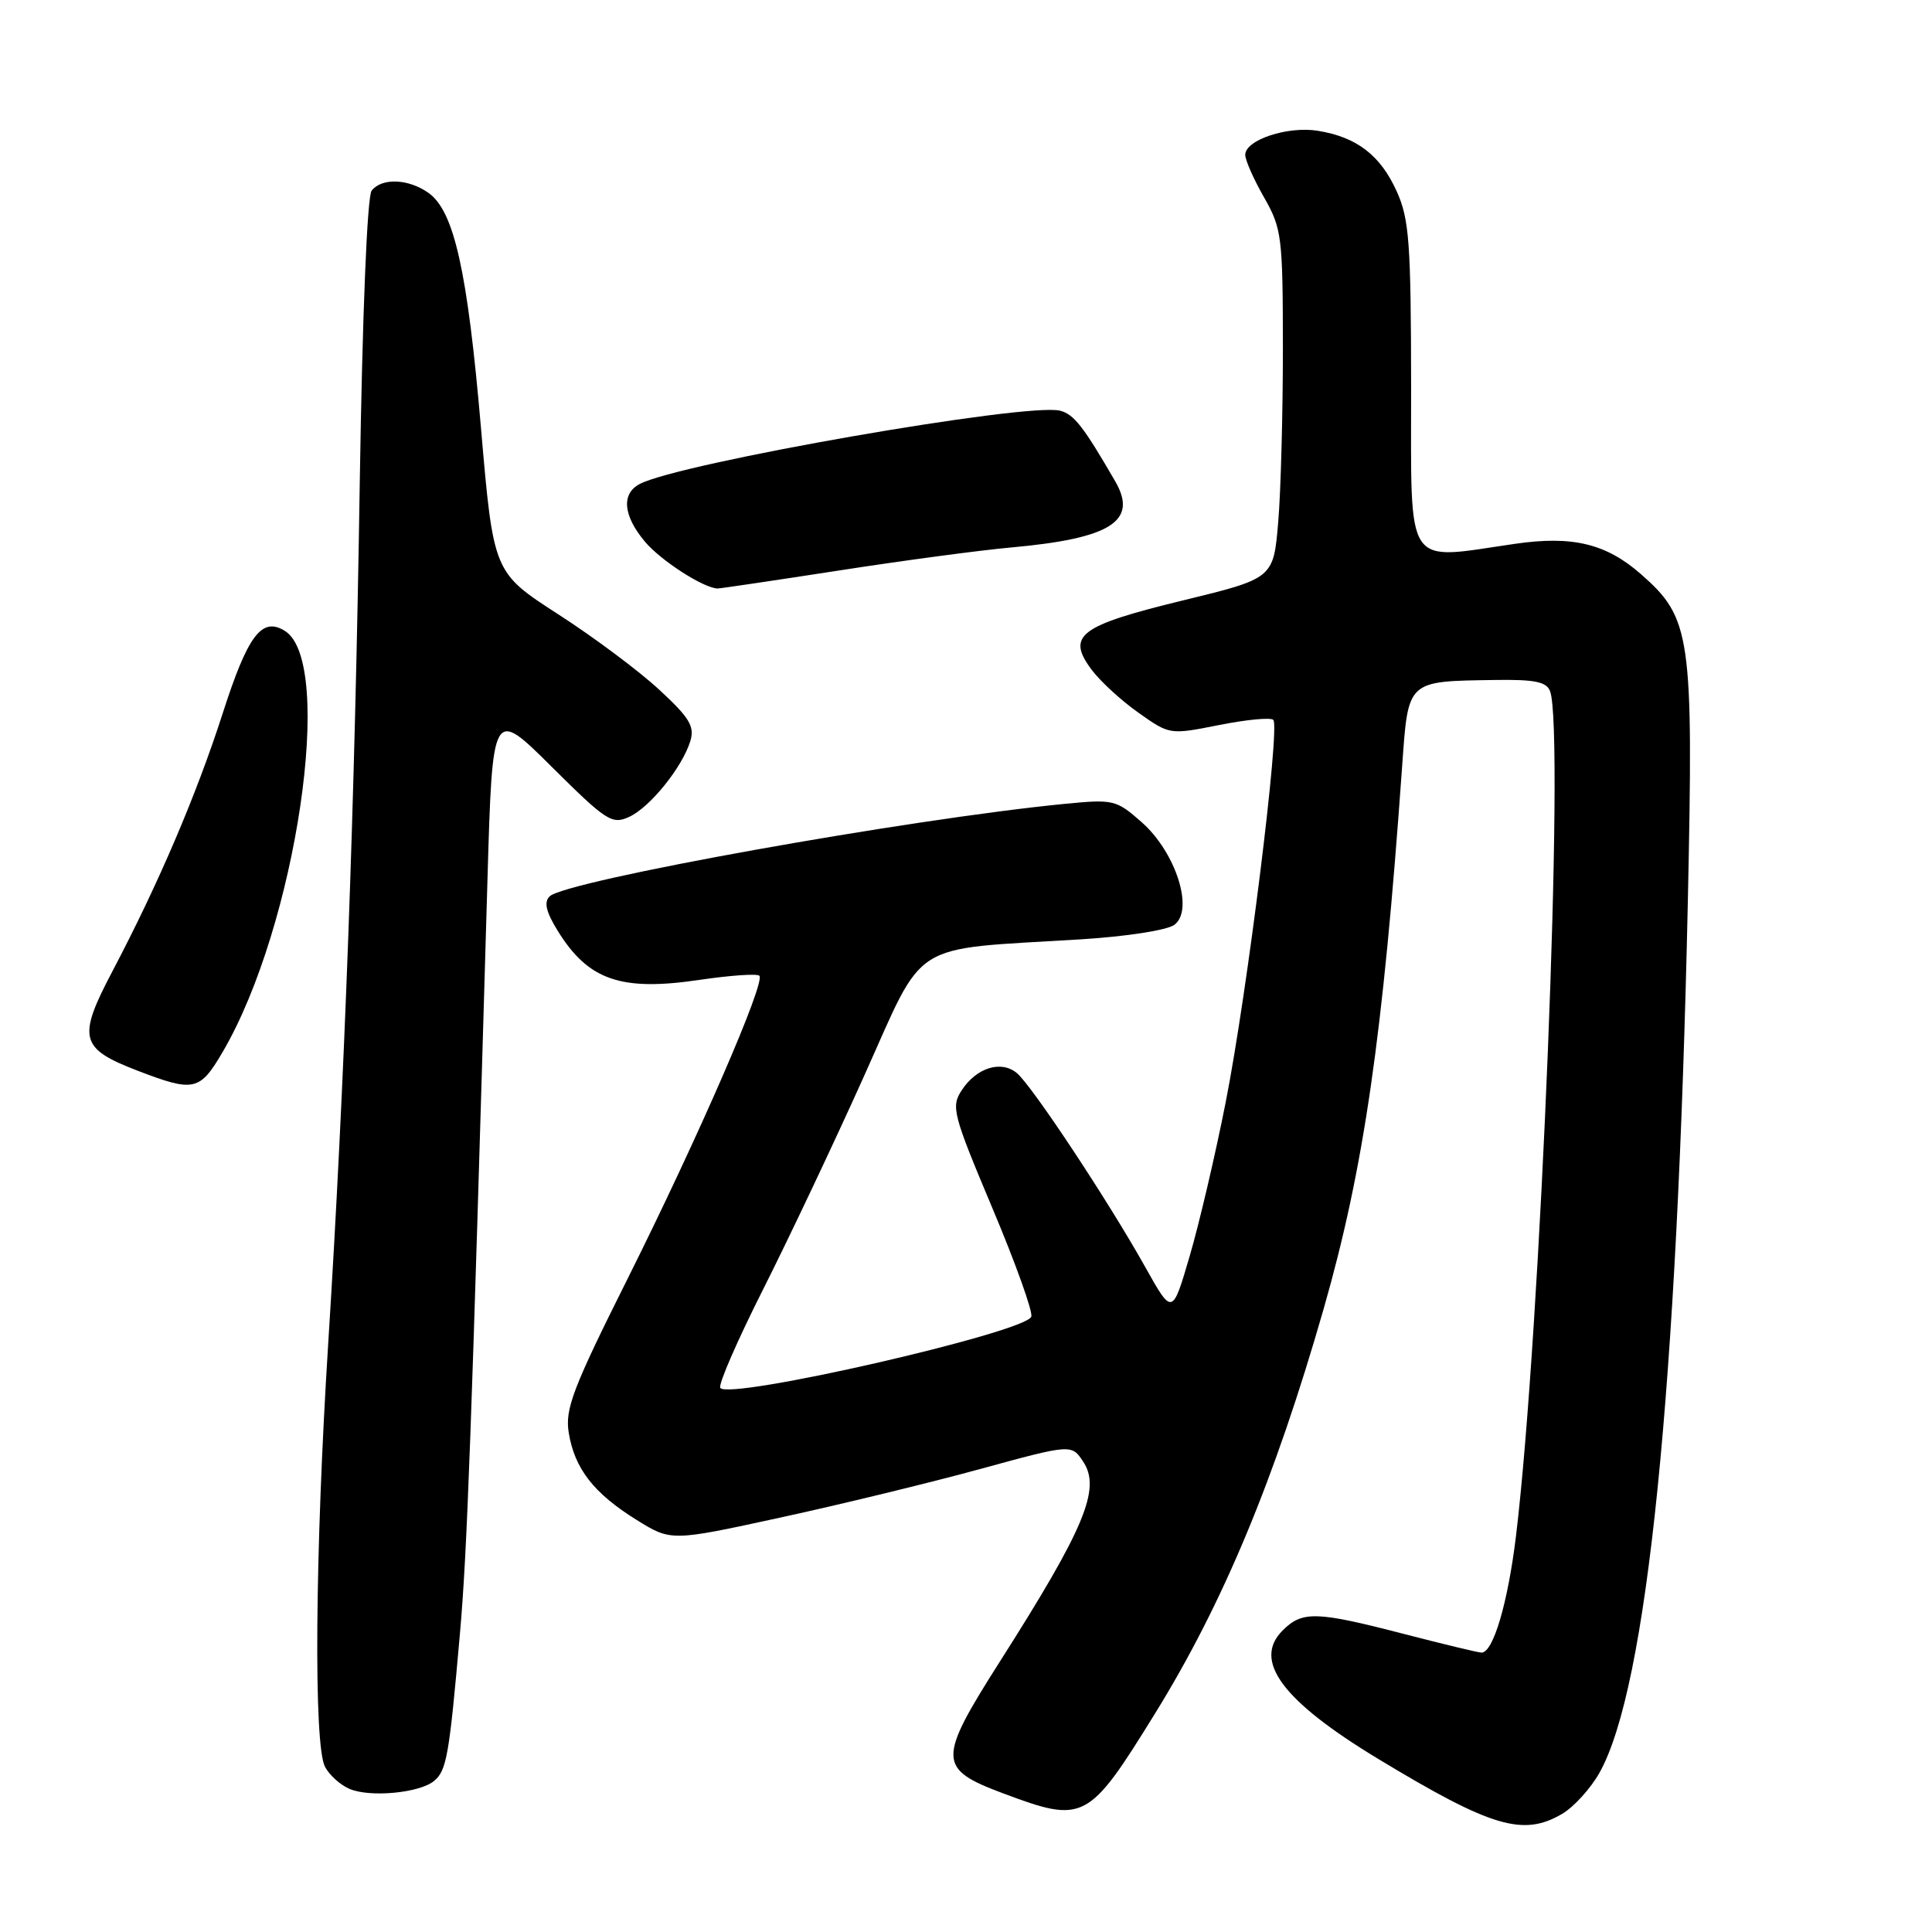 <?xml version="1.0" encoding="UTF-8" standalone="no"?>
<!DOCTYPE svg PUBLIC "-//W3C//DTD SVG 1.1//EN" "http://www.w3.org/Graphics/SVG/1.1/DTD/svg11.dtd" >
<svg xmlns="http://www.w3.org/2000/svg" xmlns:xlink="http://www.w3.org/1999/xlink" version="1.1" viewBox="0 0 256 256">
 <g >
 <path fill="currentColor"
d=" M 207.00 240.34 C 208.55 239.43 210.77 236.98 211.94 234.90 C 218.25 223.66 222.25 184.22 223.65 119.31 C 224.40 84.21 224.07 81.91 217.46 76.10 C 212.83 72.03 208.37 70.95 200.74 72.06 C 185.94 74.20 187.00 75.80 186.98 51.25 C 186.96 32.07 186.73 29.01 185.06 25.33 C 182.90 20.56 179.77 18.16 174.62 17.33 C 170.62 16.68 165.00 18.54 165.00 20.52 C 165.00 21.22 166.12 23.75 167.49 26.15 C 169.84 30.27 169.98 31.32 169.99 46.10 C 169.99 54.68 169.72 65.06 169.37 69.17 C 168.74 76.64 168.74 76.64 156.70 79.57 C 143.02 82.90 141.28 84.21 144.62 88.71 C 145.76 90.25 148.56 92.82 150.84 94.43 C 154.99 97.37 154.99 97.37 161.54 96.07 C 165.15 95.35 168.38 95.04 168.72 95.39 C 169.65 96.31 165.26 131.59 162.42 146.00 C 161.07 152.88 158.92 162.06 157.65 166.40 C 155.34 174.30 155.34 174.30 151.75 167.89 C 146.84 159.11 136.70 143.79 134.72 142.17 C 132.63 140.46 129.38 141.48 127.43 144.47 C 126.00 146.65 126.25 147.62 131.49 160.07 C 134.57 167.37 136.89 173.85 136.65 174.47 C 135.84 176.57 96.47 185.58 95.44 183.90 C 95.16 183.45 97.73 177.56 101.14 170.80 C 104.55 164.03 110.58 151.30 114.53 142.50 C 122.71 124.31 120.22 125.88 143.18 124.47 C 149.20 124.10 154.63 123.26 155.60 122.55 C 158.26 120.61 155.81 112.92 151.25 108.92 C 147.91 105.98 147.53 105.89 141.14 106.51 C 120.39 108.53 74.90 116.70 72.82 118.78 C 72.05 119.55 72.36 120.84 73.89 123.32 C 77.95 129.90 82.28 131.39 92.75 129.83 C 96.78 129.24 100.32 128.99 100.62 129.29 C 101.47 130.13 92.53 150.68 83.20 169.36 C 75.90 183.95 74.85 186.70 75.36 189.84 C 76.13 194.59 78.67 197.86 84.31 201.37 C 88.92 204.24 88.92 204.24 103.38 201.09 C 111.34 199.36 123.28 196.46 129.92 194.64 C 141.99 191.34 141.99 191.34 143.55 193.71 C 145.90 197.30 143.71 202.53 132.46 220.21 C 124.21 233.19 124.23 234.37 132.87 237.61 C 143.65 241.65 144.20 241.36 153.06 227.03 C 162.05 212.49 168.90 196.04 175.37 173.50 C 180.72 154.84 183.25 137.39 185.79 101.54 C 186.61 90.04 186.36 90.28 198.14 90.10 C 203.34 90.02 204.92 90.34 205.39 91.58 C 207.36 96.71 204.14 176.55 200.88 203.50 C 199.80 212.41 197.85 219.02 196.30 218.98 C 195.86 218.97 191.22 217.85 186.00 216.50 C 174.39 213.49 172.56 213.44 169.95 216.05 C 165.95 220.05 169.93 225.39 182.63 233.07 C 197.61 242.13 201.83 243.39 207.00 240.34 Z  M 57.51 235.99 C 59.18 234.61 59.52 232.68 60.94 216.50 C 61.90 205.65 62.45 190.59 64.59 116.65 C 65.25 93.80 65.25 93.80 73.08 101.58 C 80.33 108.79 81.09 109.28 83.35 108.25 C 86.12 106.99 90.42 101.66 91.48 98.17 C 92.06 96.25 91.35 95.08 87.34 91.38 C 84.68 88.91 78.65 84.41 73.94 81.38 C 65.38 75.85 65.38 75.85 63.73 56.68 C 61.94 35.86 60.17 27.93 56.75 25.54 C 54.10 23.68 50.61 23.54 49.25 25.25 C 48.65 26.00 48.02 41.52 47.67 64.00 C 47.02 106.63 45.65 143.83 43.49 178.02 C 41.74 205.70 41.54 231.28 43.07 234.12 C 43.65 235.22 45.11 236.53 46.32 237.04 C 49.03 238.20 55.59 237.58 57.51 235.99 Z  M 29.50 139.40 C 39.25 122.77 44.43 87.77 37.75 83.60 C 34.69 81.69 32.84 84.15 29.50 94.55 C 26.01 105.38 20.98 117.14 14.89 128.71 C 10.23 137.56 10.57 138.93 18.25 141.88 C 25.70 144.74 26.47 144.57 29.50 139.40 Z  M 111.07 75.61 C 119.55 74.29 129.88 72.91 134.00 72.54 C 147.20 71.35 150.82 69.05 147.78 63.79 C 143.58 56.53 142.30 54.89 140.47 54.42 C 136.16 53.30 89.96 61.36 84.75 64.14 C 82.30 65.44 82.57 68.34 85.47 71.79 C 87.57 74.28 93.18 77.90 95.07 77.98 C 95.38 77.99 102.58 76.92 111.07 75.61 Z "/>
</g>
</svg>